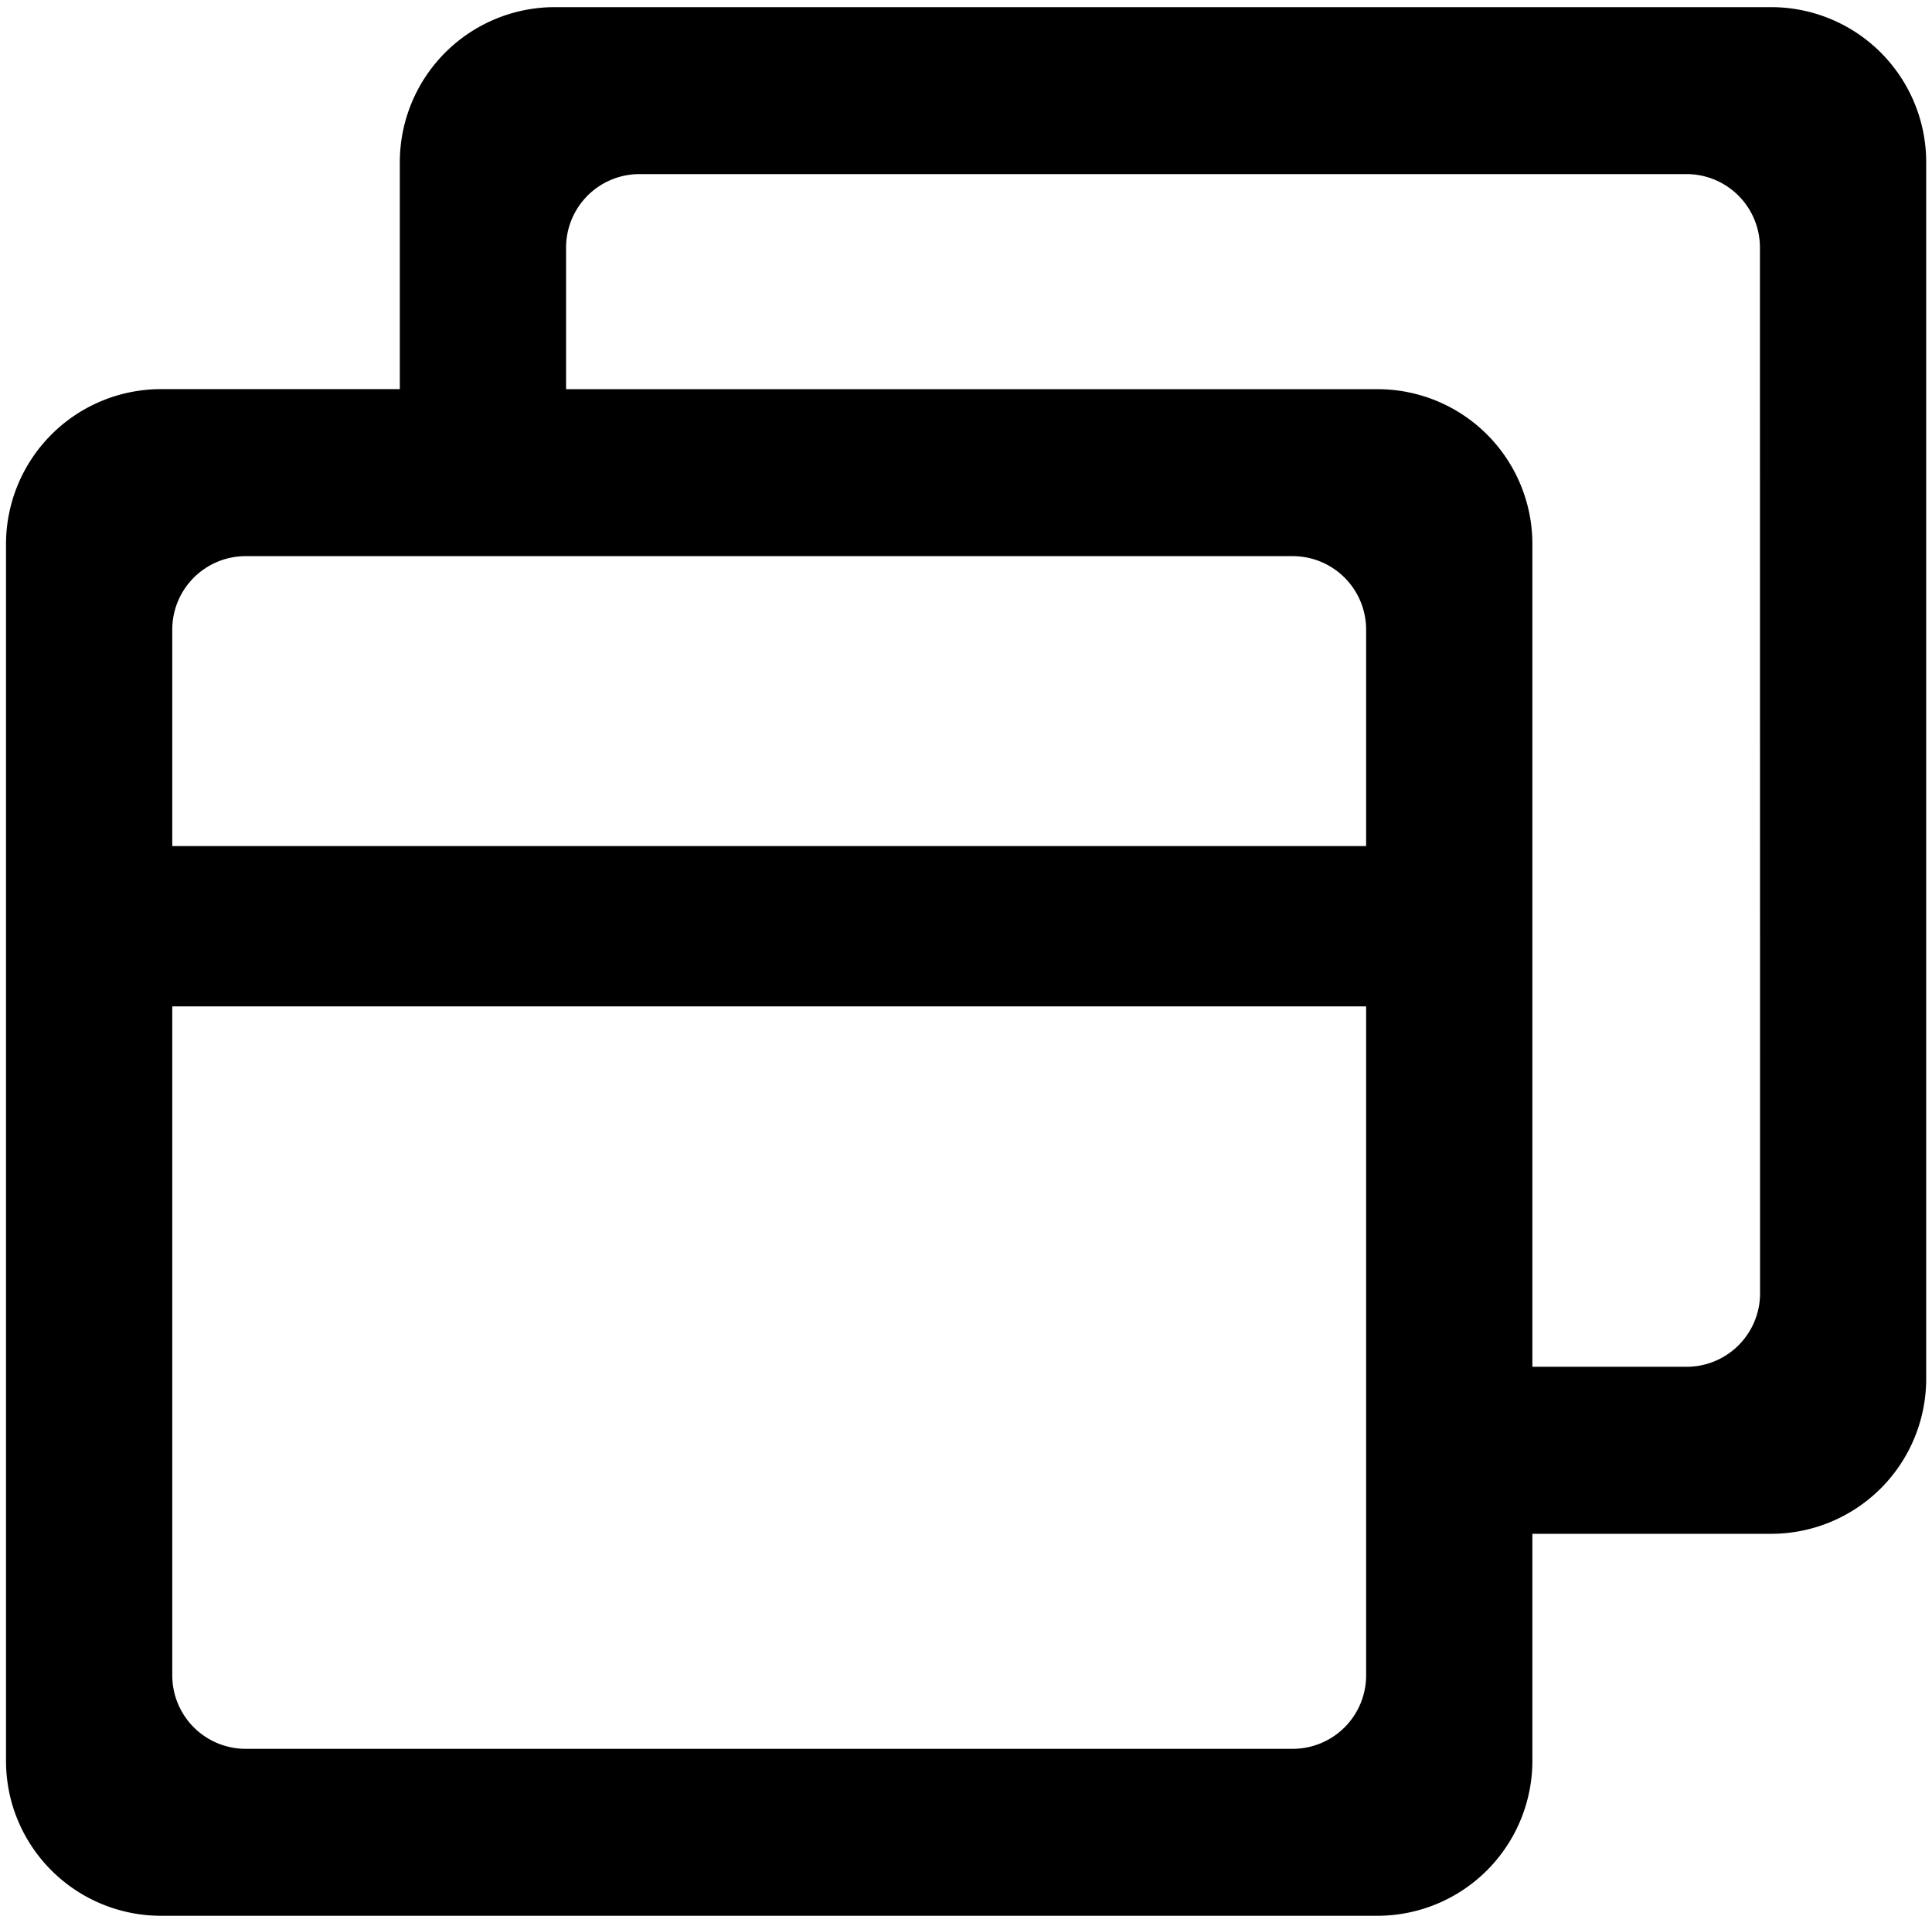 <svg xmlns="http://www.w3.org/2000/svg" viewBox="0 0 289.35 288"><path d="M287.74,18.48A23.22,23.22,0,0,0,265.28,1.07H83.08a23.22,23.22,0,0,0-23.2,23.2v34H24.1A23.22,23.22,0,0,0,.9,81.48v182.2a23.57,23.57,0,0,0,.73,5.8,23.23,23.23,0,0,0,22.47,17.4H206.3a23.22,23.22,0,0,0,23.2-23.2v-34h35.78a23.22,23.22,0,0,0,23.2-23.2V24.27A23,23,0,0,0,287.74,18.48ZM36.8,83.28H193.6a11,11,0,0,1,11,11V126.7H25.8V94.28A11,11,0,0,1,36.8,83.28Zm156.8,178.6H36.8a11,11,0,0,1-11-11V150.7H204.6V250.88A11,11,0,0,1,193.6,261.88Zm70-68.21a11,11,0,0,1-11,11H229.5V81.48a23.18,23.18,0,0,0-23.2-23.2H84.78V37.07a11,11,0,0,1,11-11h156.8a11,11,0,0,1,11,11Z"/></svg>